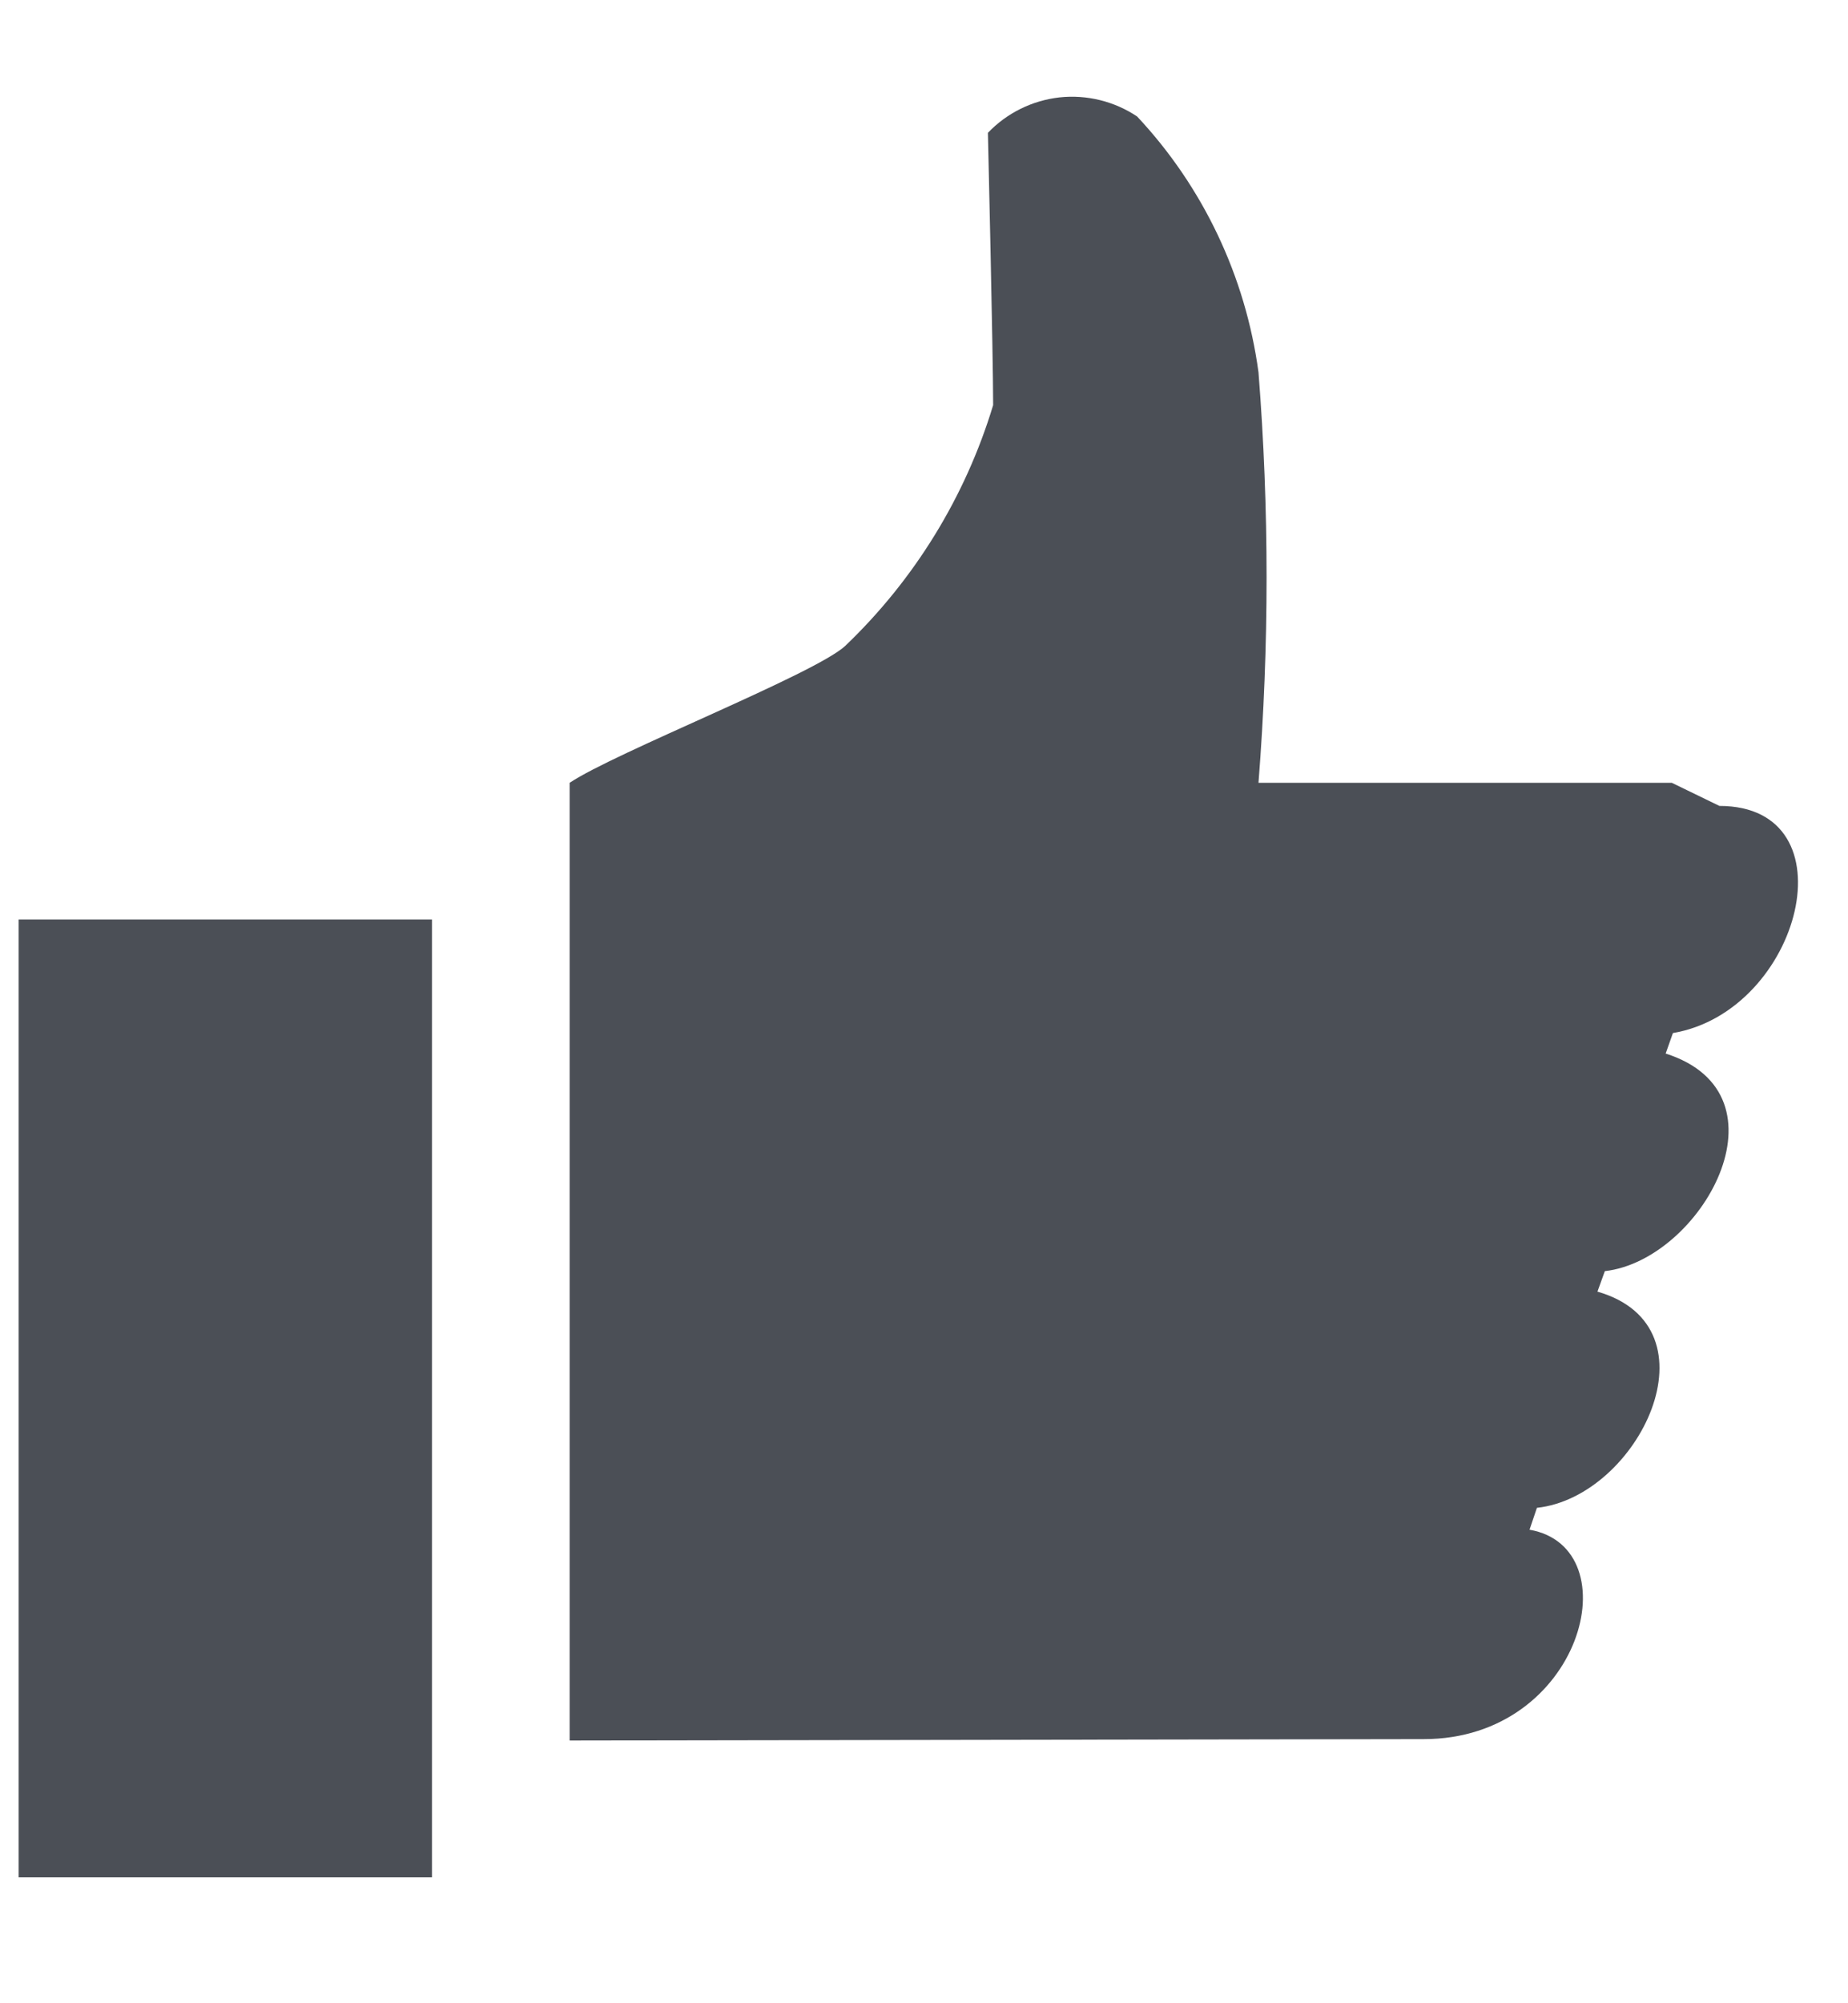 <svg xmlns="http://www.w3.org/2000/svg" width="12" height="13" viewBox="0 0 12 13" fill="none">
  <path fill-rule="evenodd" clip-rule="evenodd" d="M10.856 5.08H8.172C8.242 4.193 8.242 3.302 8.172 2.416C8.088 1.794 7.813 1.214 7.384 0.756C7.236 0.657 7.057 0.613 6.88 0.632C6.703 0.652 6.538 0.733 6.415 0.862C6.415 0.862 6.449 2.3 6.449 2.629C6.269 3.224 5.938 3.762 5.488 4.192C5.291 4.374 3.989 4.885 3.699 5.08V11.295L9.245 11.286C10.275 11.286 10.595 10.043 9.932 9.927L9.98 9.785C10.64 9.714 11.175 8.613 10.373 8.382L10.421 8.249C11.048 8.178 11.65 7.103 10.816 6.837L10.863 6.704C11.698 6.562 12.035 5.23 11.165 5.23L10.856 5.08ZM0.121 5.967H2.805V12.183H0.121V5.967Z" fill="#4B4F56"/>
</svg>